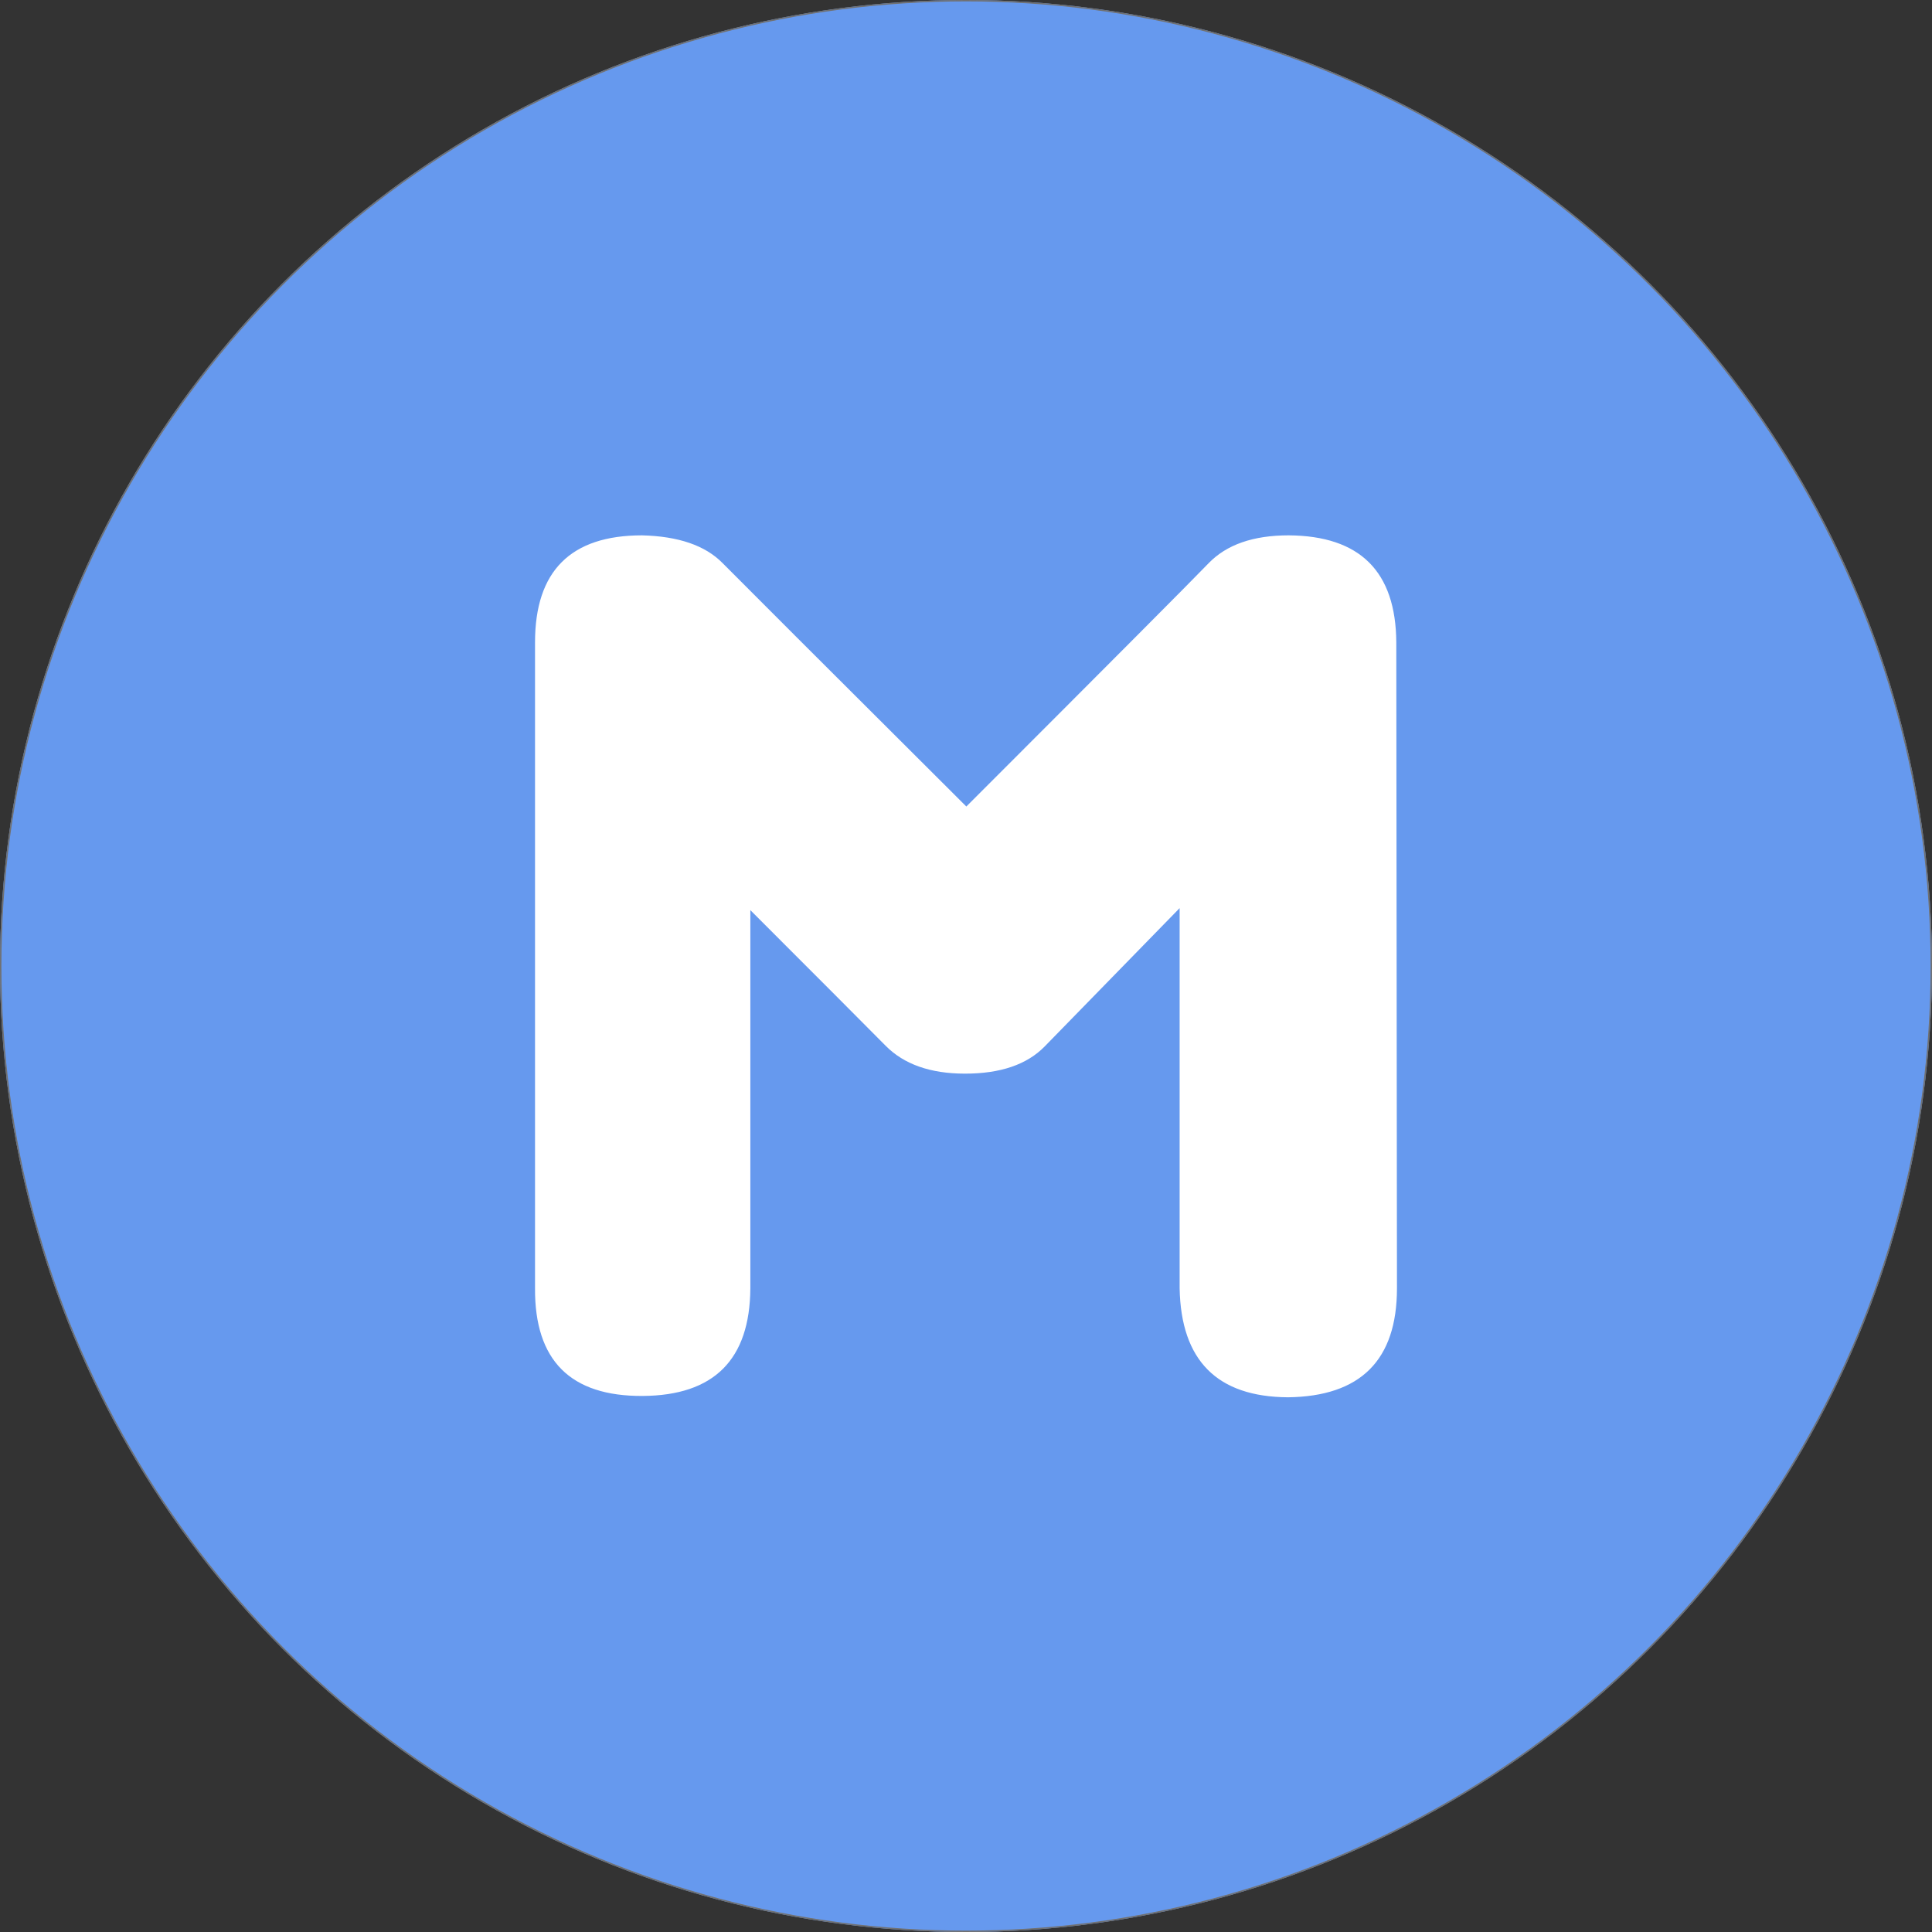 <svg xmlns="http://www.w3.org/2000/svg" width="1402" height="1402" viewBox="0 0 1402 1402">
  <rect x="0" y="0" width="1402" height="1402" fill="#333333" stroke="none"/>
  <g id="Group_2" data-name="Group 2" transform="translate(-1225 -1245)">
    <g id="Ellipse_1" data-name="Ellipse 1" transform="translate(1225 1245)" fill="#69e" stroke="#707070" stroke-width="1">
      <circle cx="701" cy="701" r="701" stroke="none"/>
      <circle cx="701" cy="701" r="700.5" fill="none"/>
    </g>
    <path id="Path_3" data-name="Path 3" d="M-235.107-624.512q39.551.977,58.35,20.02t177,176.758q156.25-156.25,175.781-176.514t58.105-20.264q77.637.488,78.125,77.637l.488,468.75q0,78.125-79.1,79.1-77.148-.488-78.613-79.1V-354q-78.613,80.566-97.9,100.342T-.732-233.887q-37.6,0-57.617-20.264t-98.145-98.389V-78.125Q-156.982-.488-234.619,0q-78.613.488-78.125-78.125v-468.75Q-312.744-624.512-235.107-624.512Z" transform="translate(1926 2258)" fill="#fff"/>
  </g>
</svg>
